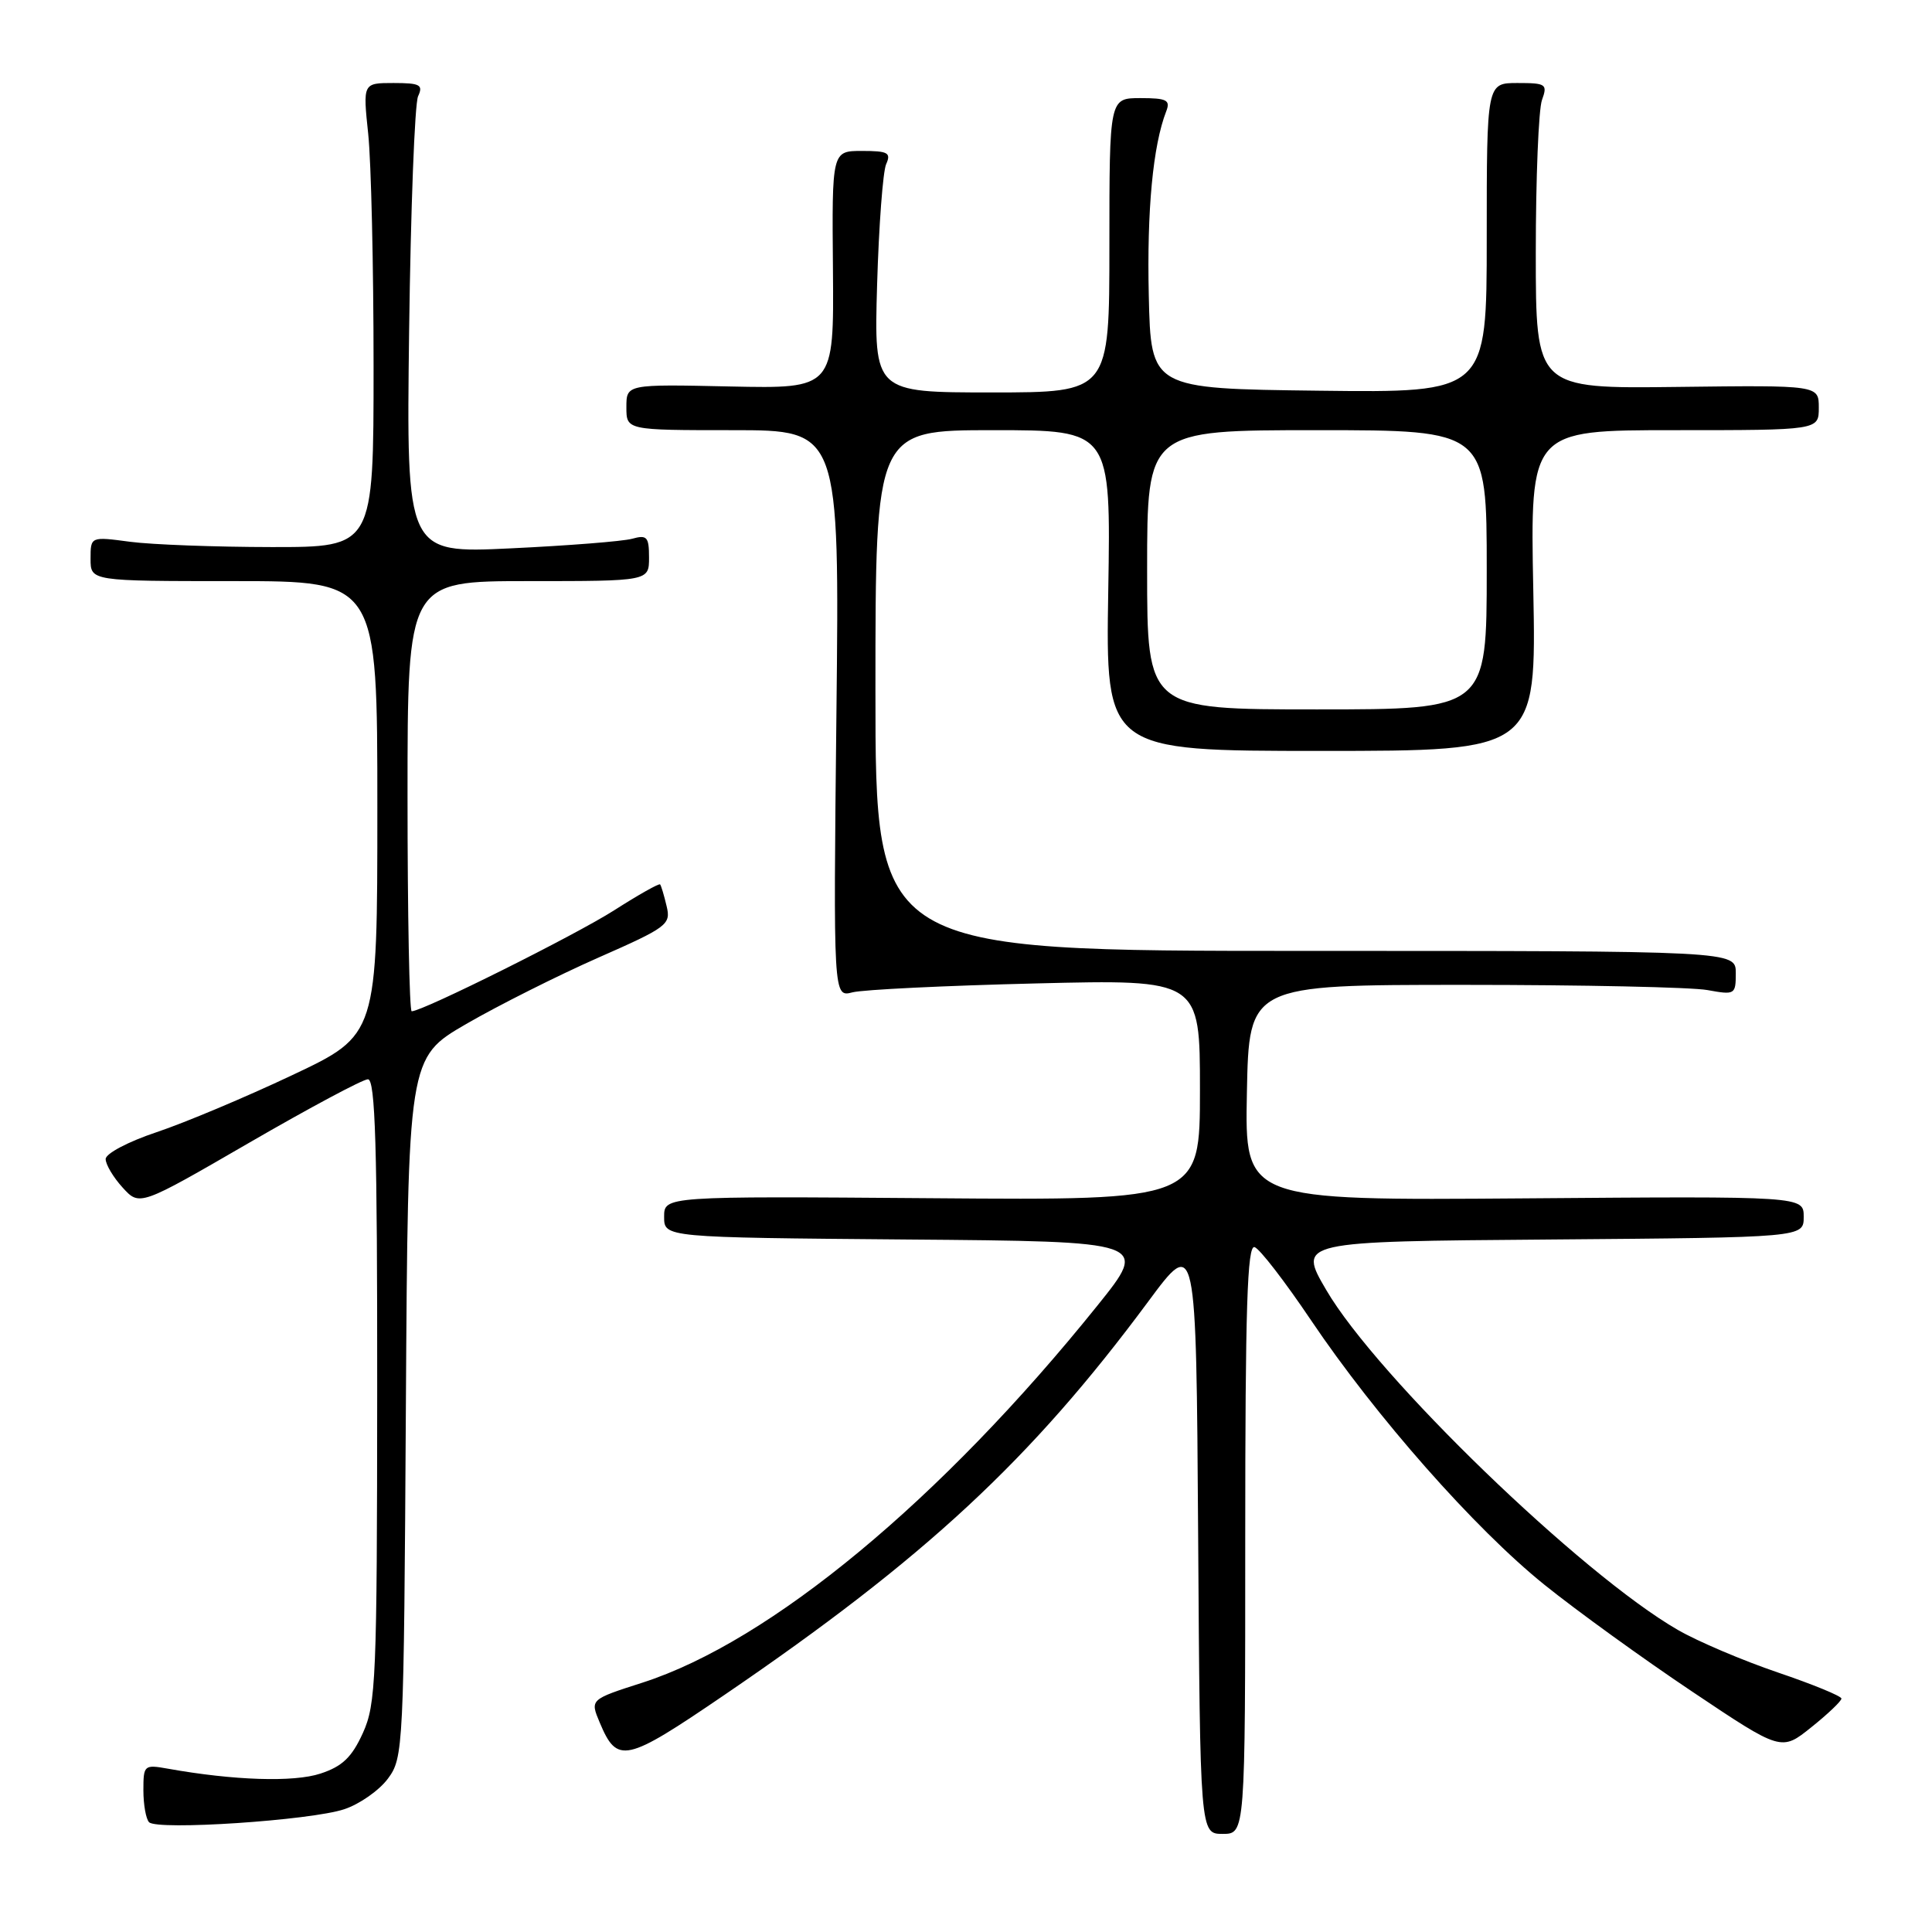 <?xml version="1.0" encoding="UTF-8" standalone="no"?>
<!DOCTYPE svg PUBLIC "-//W3C//DTD SVG 1.1//EN" "http://www.w3.org/Graphics/SVG/1.1/DTD/svg11.dtd" >
<svg xmlns="http://www.w3.org/2000/svg" xmlns:xlink="http://www.w3.org/1999/xlink" version="1.1" viewBox="0 0 256 256">
 <g >
 <path fill="currentColor"
d=" M 165.00 203.92 C 165.00 173.31 165.27 164.92 166.24 165.25 C 166.92 165.47 170.27 169.82 173.69 174.90 C 182.31 187.70 195.43 202.58 204.66 210.00 C 208.92 213.43 217.73 219.80 224.23 224.15 C 236.04 232.06 236.04 232.06 240.02 228.86 C 242.21 227.11 244.00 225.40 244.00 225.07 C 244.00 224.74 240.20 223.18 235.57 221.61 C 230.93 220.03 224.96 217.50 222.32 215.97 C 209.57 208.63 182.43 182.40 175.74 170.94 C 171.97 164.50 171.97 164.50 205.49 164.24 C 239.00 163.97 239.00 163.97 239.00 161.24 C 239.00 158.50 239.00 158.50 201.97 158.79 C 164.94 159.07 164.94 159.07 165.22 144.79 C 165.50 130.50 165.50 130.50 194.00 130.50 C 209.68 130.50 224.19 130.81 226.25 131.19 C 229.89 131.85 230.00 131.79 230.00 128.94 C 230.00 126.00 230.00 126.00 173.00 126.00 C 116.00 126.00 116.00 126.00 116.00 91.50 C 116.00 57.00 116.00 57.00 131.60 57.00 C 147.20 57.00 147.20 57.00 146.85 78.25 C 146.50 99.50 146.50 99.50 175.04 99.50 C 203.58 99.50 203.58 99.50 203.17 78.25 C 202.75 57.00 202.75 57.00 221.88 57.00 C 241.00 57.00 241.00 57.00 241.00 54.02 C 241.00 51.04 241.00 51.04 222.25 51.27 C 203.50 51.50 203.50 51.50 203.50 33.50 C 203.50 23.60 203.87 14.49 204.32 13.25 C 205.08 11.15 204.86 11.00 201.07 11.00 C 197.00 11.00 197.00 11.00 197.00 31.52 C 197.00 52.04 197.00 52.04 174.75 51.77 C 152.50 51.50 152.50 51.50 152.22 39.15 C 151.96 27.85 152.77 19.28 154.53 14.75 C 155.11 13.26 154.61 13.00 151.11 13.00 C 147.00 13.00 147.00 13.00 147.00 32.50 C 147.00 52.00 147.00 52.00 131.41 52.00 C 115.81 52.00 115.81 52.00 116.22 37.75 C 116.45 29.91 116.99 22.71 117.42 21.75 C 118.10 20.24 117.66 20.00 114.22 20.00 C 110.23 20.00 110.23 20.00 110.37 35.75 C 110.50 51.50 110.50 51.50 96.75 51.21 C 83.00 50.91 83.00 50.91 83.00 53.96 C 83.00 57.00 83.00 57.00 97.12 57.00 C 111.24 57.00 111.24 57.00 110.83 94.58 C 110.42 132.15 110.42 132.15 112.96 131.49 C 114.36 131.13 125.29 130.60 137.25 130.31 C 159.00 129.78 159.00 129.78 159.00 144.41 C 159.00 159.05 159.00 159.05 123.50 158.77 C 88.00 158.50 88.00 158.50 88.00 161.24 C 88.00 163.97 88.00 163.97 120.12 164.24 C 152.24 164.50 152.24 164.50 145.41 173.00 C 124.72 198.74 102.07 217.51 85.13 222.96 C 78.18 225.19 78.18 225.19 79.46 228.23 C 81.79 233.78 82.84 233.55 95.97 224.60 C 122.58 206.46 136.60 193.45 152.14 172.47 C 158.50 163.88 158.50 163.88 158.76 203.44 C 159.02 243.00 159.02 243.00 162.01 243.00 C 165.00 243.00 165.00 243.00 165.00 203.92 Z  M 45.62 239.73 C 47.65 239.06 50.25 237.23 51.40 235.68 C 53.45 232.92 53.51 231.77 53.78 186.51 C 54.06 140.16 54.06 140.16 61.78 135.68 C 66.03 133.22 73.88 129.28 79.22 126.92 C 88.44 122.86 88.92 122.50 88.33 120.07 C 88.00 118.66 87.61 117.36 87.47 117.19 C 87.33 117.02 84.59 118.57 81.38 120.62 C 76.23 123.91 56.00 134.00 54.55 134.00 C 54.25 134.00 54.00 121.18 54.00 105.50 C 54.00 77.00 54.00 77.00 70.00 77.00 C 86.00 77.00 86.00 77.00 86.00 73.88 C 86.00 71.13 85.73 70.84 83.75 71.39 C 82.51 71.73 75.28 72.30 67.67 72.66 C 53.84 73.32 53.84 73.32 54.21 43.91 C 54.42 27.73 54.95 13.71 55.40 12.75 C 56.10 11.24 55.66 11.00 52.14 11.00 C 48.08 11.00 48.08 11.00 48.79 17.75 C 49.18 21.46 49.50 35.30 49.50 48.50 C 49.50 72.50 49.50 72.50 36.00 72.49 C 28.57 72.48 20.14 72.17 17.25 71.79 C 12.00 71.09 12.00 71.09 12.00 74.05 C 12.00 77.00 12.00 77.00 31.00 77.00 C 50.00 77.00 50.00 77.00 50.00 107.07 C 50.00 137.14 50.00 137.14 38.75 142.45 C 32.56 145.38 24.46 148.78 20.75 150.02 C 17.00 151.27 14.00 152.85 14.00 153.58 C 14.00 154.30 15.01 156.00 16.25 157.36 C 18.50 159.83 18.50 159.83 33.00 151.43 C 40.98 146.81 48.06 143.02 48.75 143.01 C 49.73 143.00 50.00 151.90 49.98 184.25 C 49.96 222.46 49.82 225.81 48.08 229.64 C 46.62 232.85 45.36 234.06 42.46 235.01 C 38.92 236.18 30.96 235.92 22.25 234.36 C 19.10 233.80 19.00 233.88 19.00 237.22 C 19.00 239.12 19.34 241.02 19.75 241.45 C 20.82 242.57 41.21 241.21 45.62 239.73 Z  M 152.00 75.50 C 152.00 57.00 152.00 57.00 174.50 57.00 C 197.00 57.00 197.00 57.00 197.00 75.50 C 197.00 94.00 197.00 94.00 174.50 94.00 C 152.00 94.00 152.00 94.00 152.00 75.50 Z "/>
</g>
</svg>